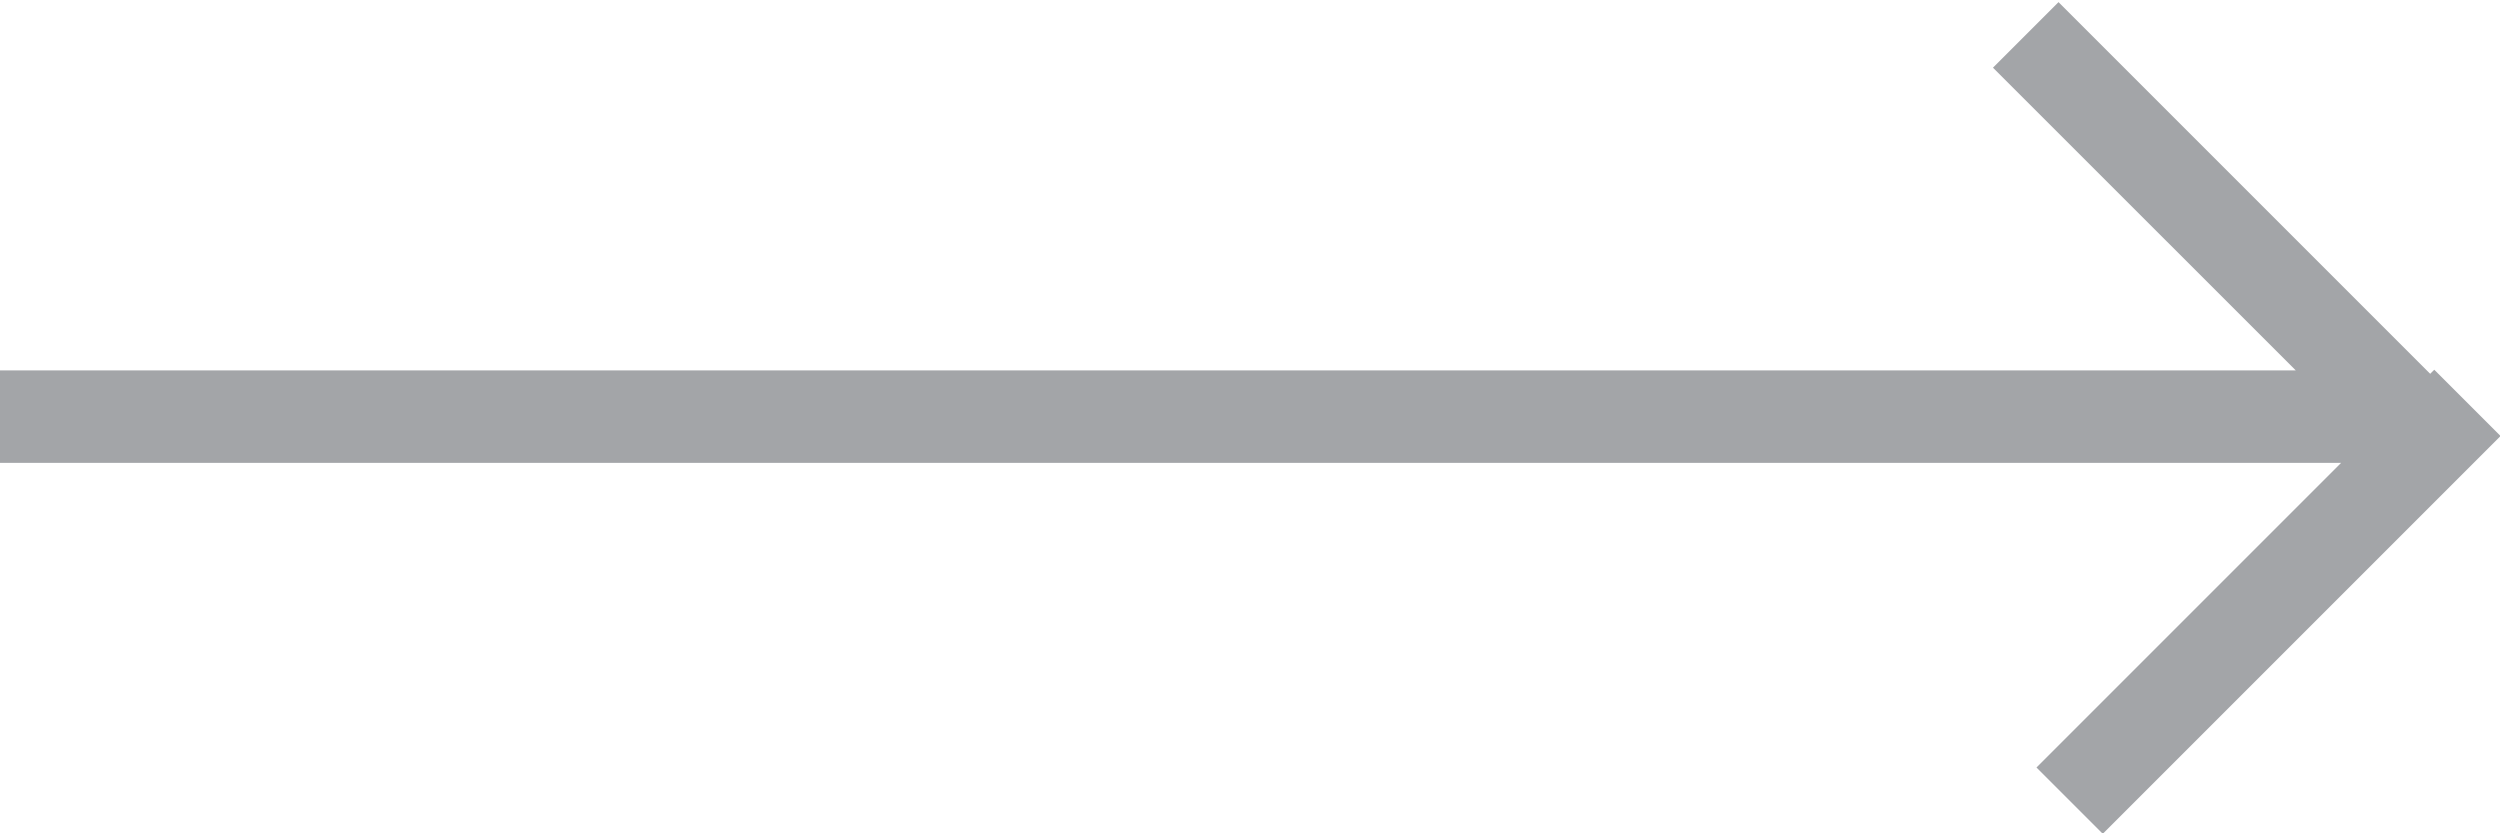 <svg xmlns="http://www.w3.org/2000/svg" xmlns:xlink="http://www.w3.org/1999/xlink" width="27" height="9" viewBox="0 0 27 9"><defs><path id="23tda" d="M961 673h24.794l-3.27-3.269.708-.708 4.014 4.014.044-.044.716.716-4.296 4.296-.716-.716 3.29-3.29H961z"/></defs><g><g transform="translate(-961 -669)"><use fill="#a3a5a8" xlink:href="#23tda"/></g></g></svg>